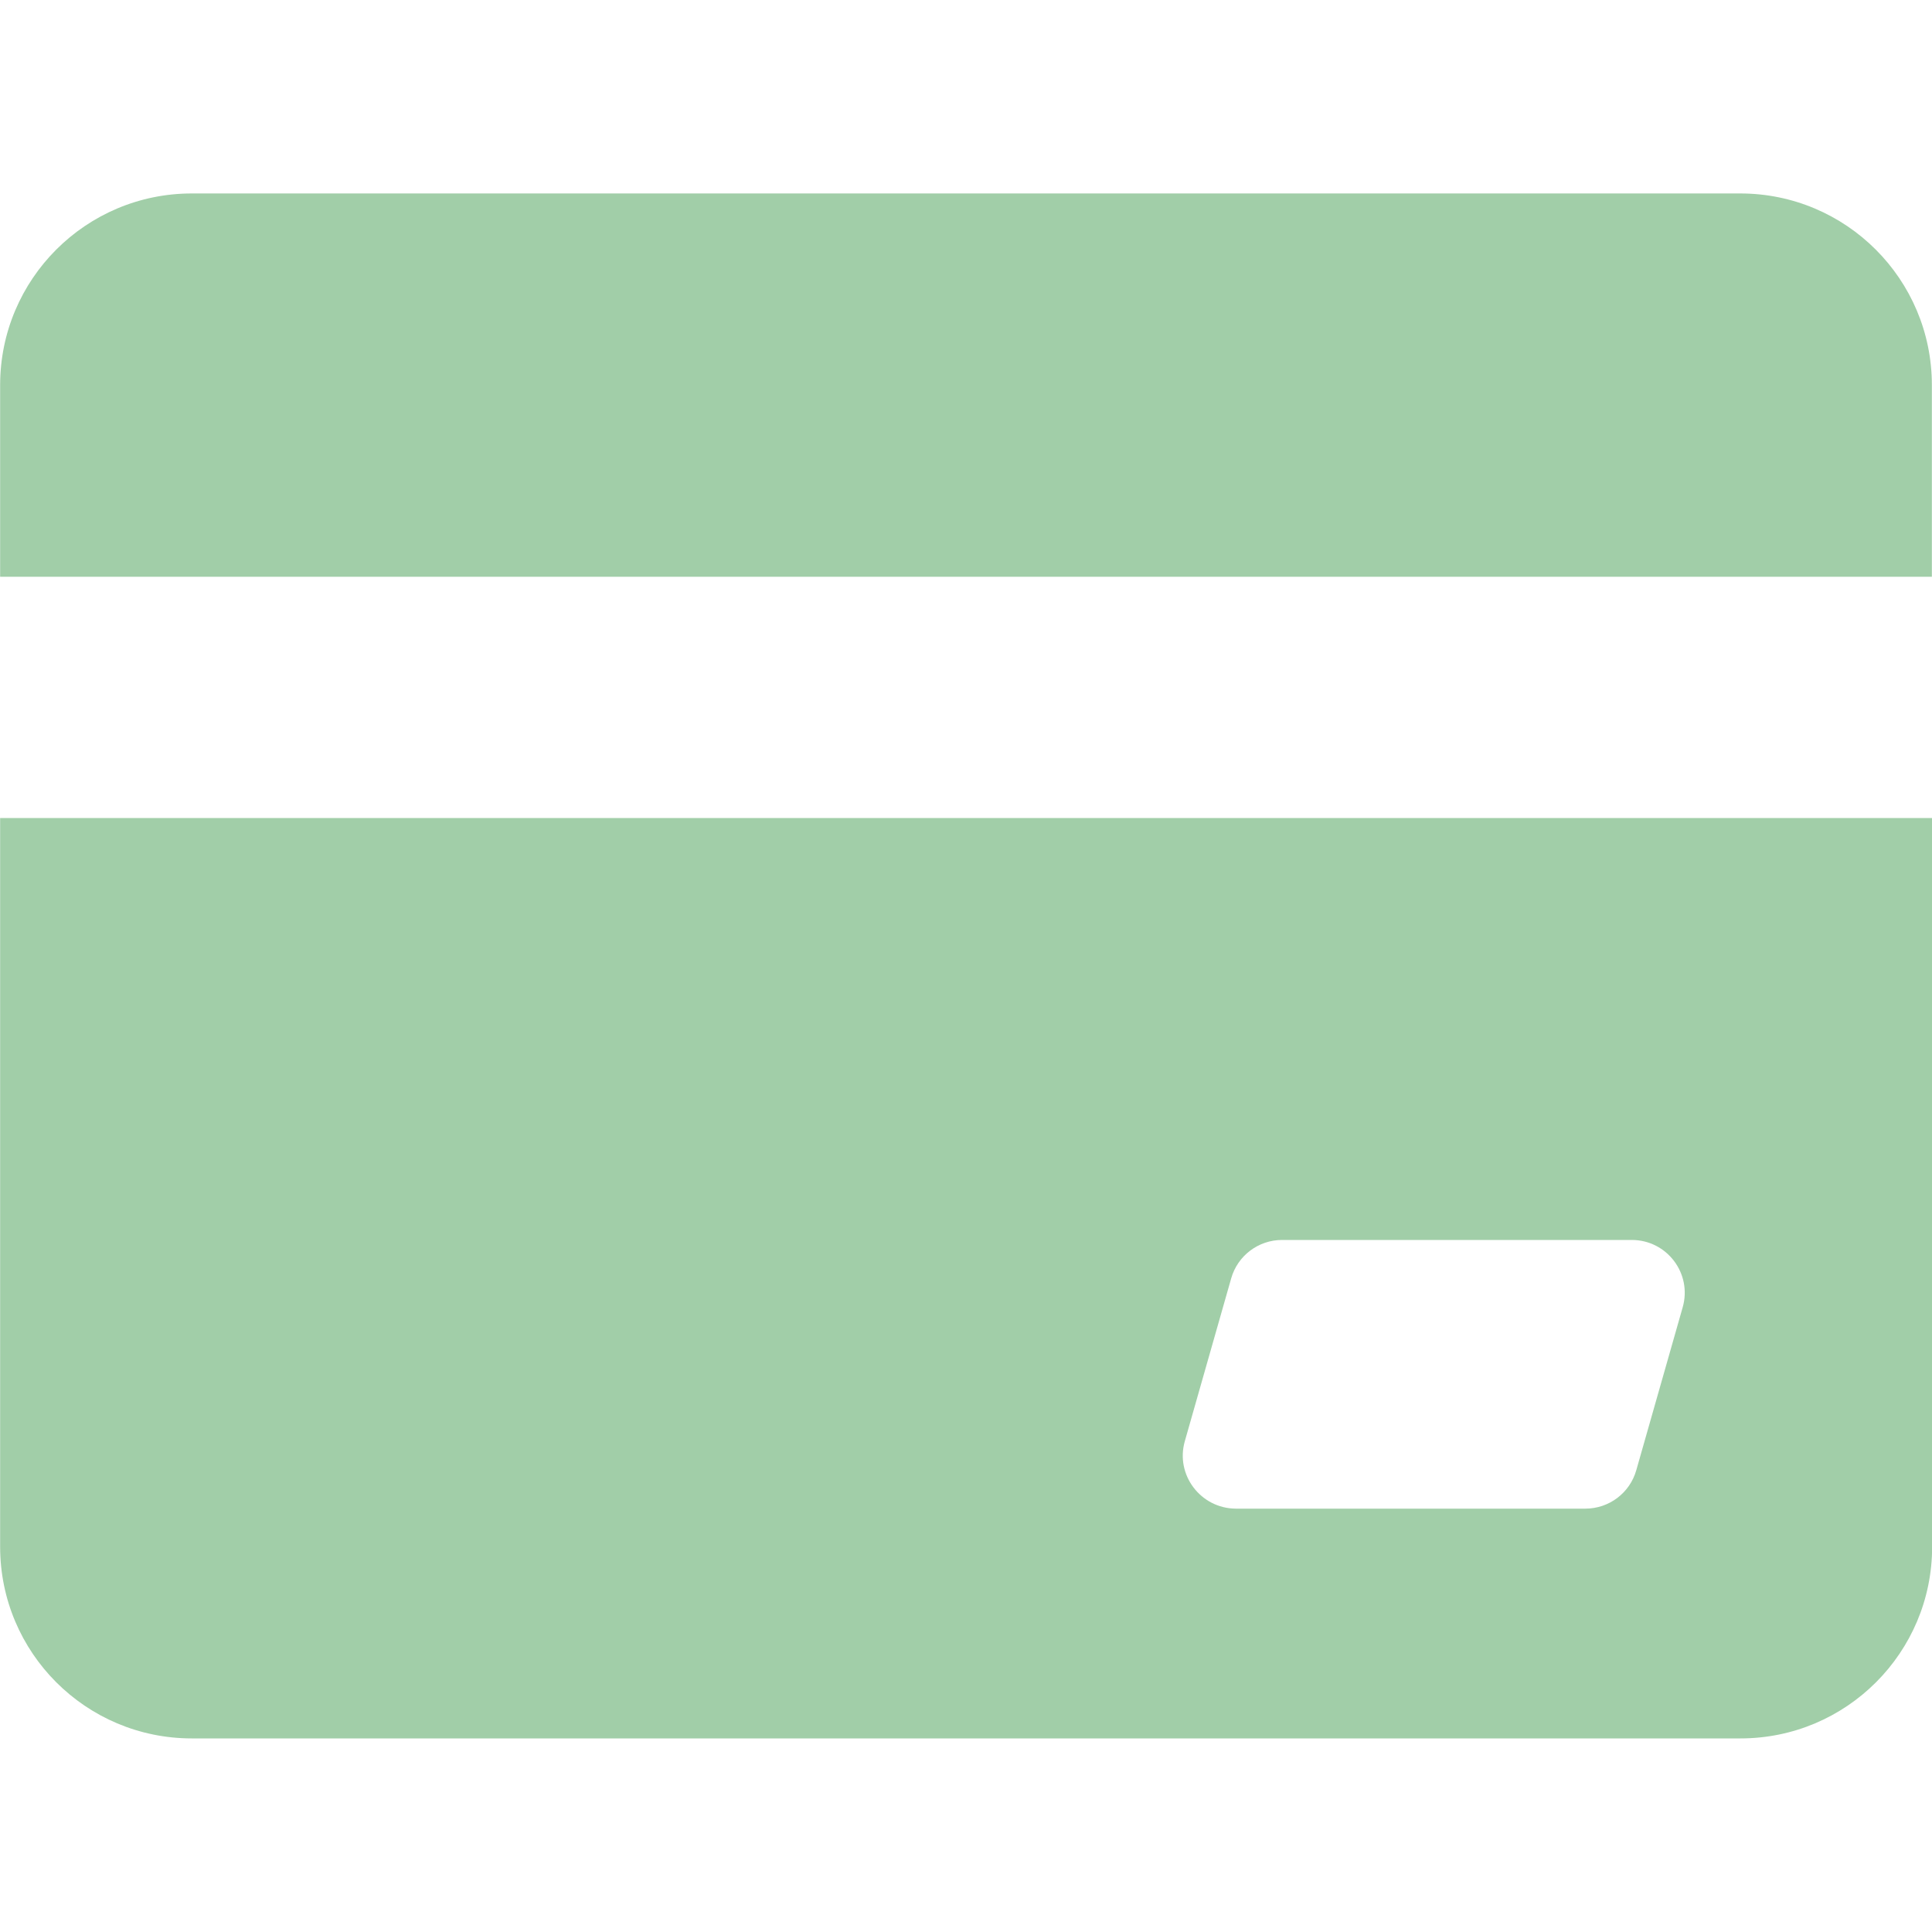 <svg width="15" height="15" viewBox="0 0 15 15" fill="none" xmlns="http://www.w3.org/2000/svg">
<g clip-path="url(#clip0_3833_266)">
<path d="M0.001 12.009C0.001 12.831 0.667 13.497 1.489 13.497H13.513C14.335 13.497 15.001 12.831 15.001 12.009V6.351H0.001V12.009ZM9.199 11.189L9.559 9.925C9.609 9.749 9.77 9.627 9.954 9.627H12.669C12.942 9.627 13.14 9.888 13.064 10.151L12.704 11.415C12.654 11.591 12.493 11.713 12.309 11.713H9.594C9.321 11.711 9.124 11.45 9.199 11.189ZM13.511 1.502H1.489C0.667 1.502 0.001 2.168 0.001 2.99V4.478H14.999V2.99C14.999 2.168 14.333 1.502 13.511 1.502Z" fill="#A1CEA8"/>
</g>
<defs>
<clipPath id="clip0_3833_266">
<rect width="15" height="15" fill="white"/>
</clipPath>
</defs>
</svg>
